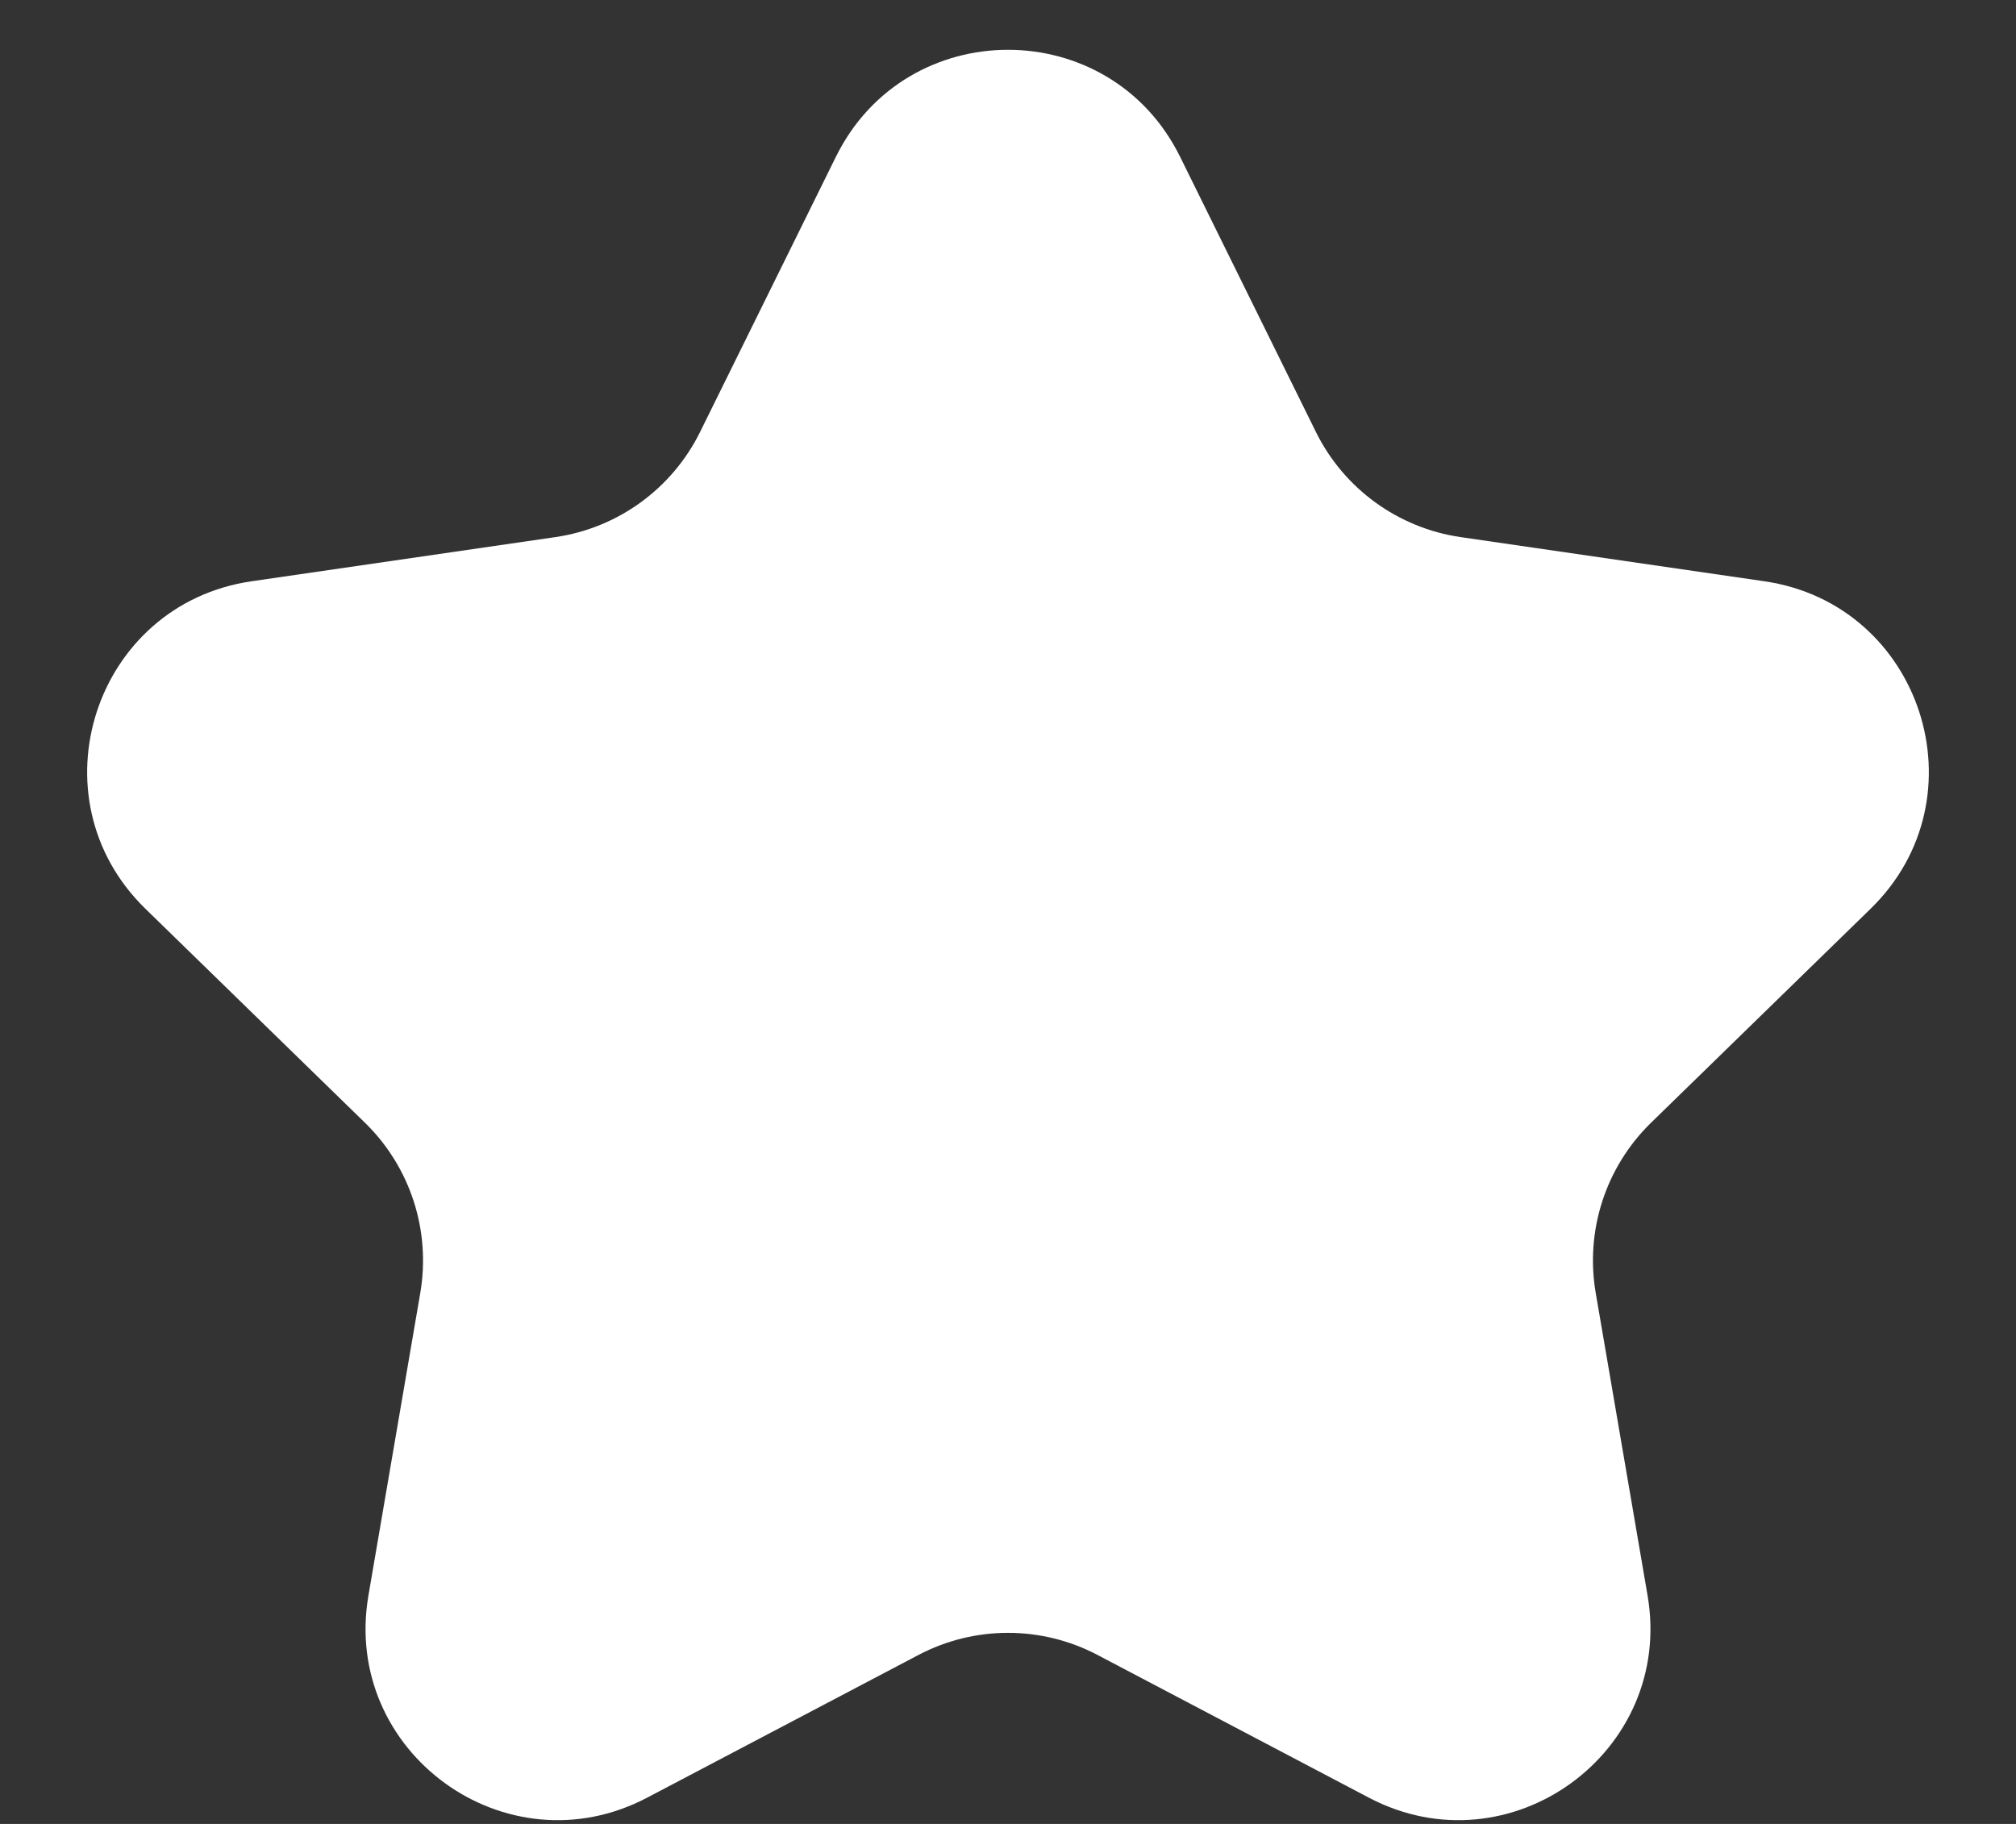<svg width="21" height="19" viewBox="0 0 21 19" fill="none" xmlns="http://www.w3.org/2000/svg">
<rect x="0" y="0" width="21" height="19" fill="#333333" stroke="none"/>
<path d="M8.707 1.634C9.44 0.147 11.56 0.147 12.293 1.634L13.708 4.501C14 5.091 14.563 5.5 15.214 5.595L18.378 6.055C20.018 6.293 20.673 8.309 19.486 9.466L17.197 11.697C16.726 12.157 16.511 12.819 16.622 13.468L17.162 16.619C17.442 18.252 15.728 19.498 14.26 18.727L11.431 17.239C10.848 16.933 10.152 16.933 9.569 17.239L6.74 18.727C5.272 19.498 3.558 18.252 3.838 16.619L4.378 13.468C4.489 12.819 4.274 12.157 3.803 11.697L1.514 9.466C0.327 8.309 0.982 6.293 2.622 6.055L5.786 5.595C6.437 5.5 7 5.091 7.292 4.501L8.707 1.634Z" fill="white"/>
</svg>
